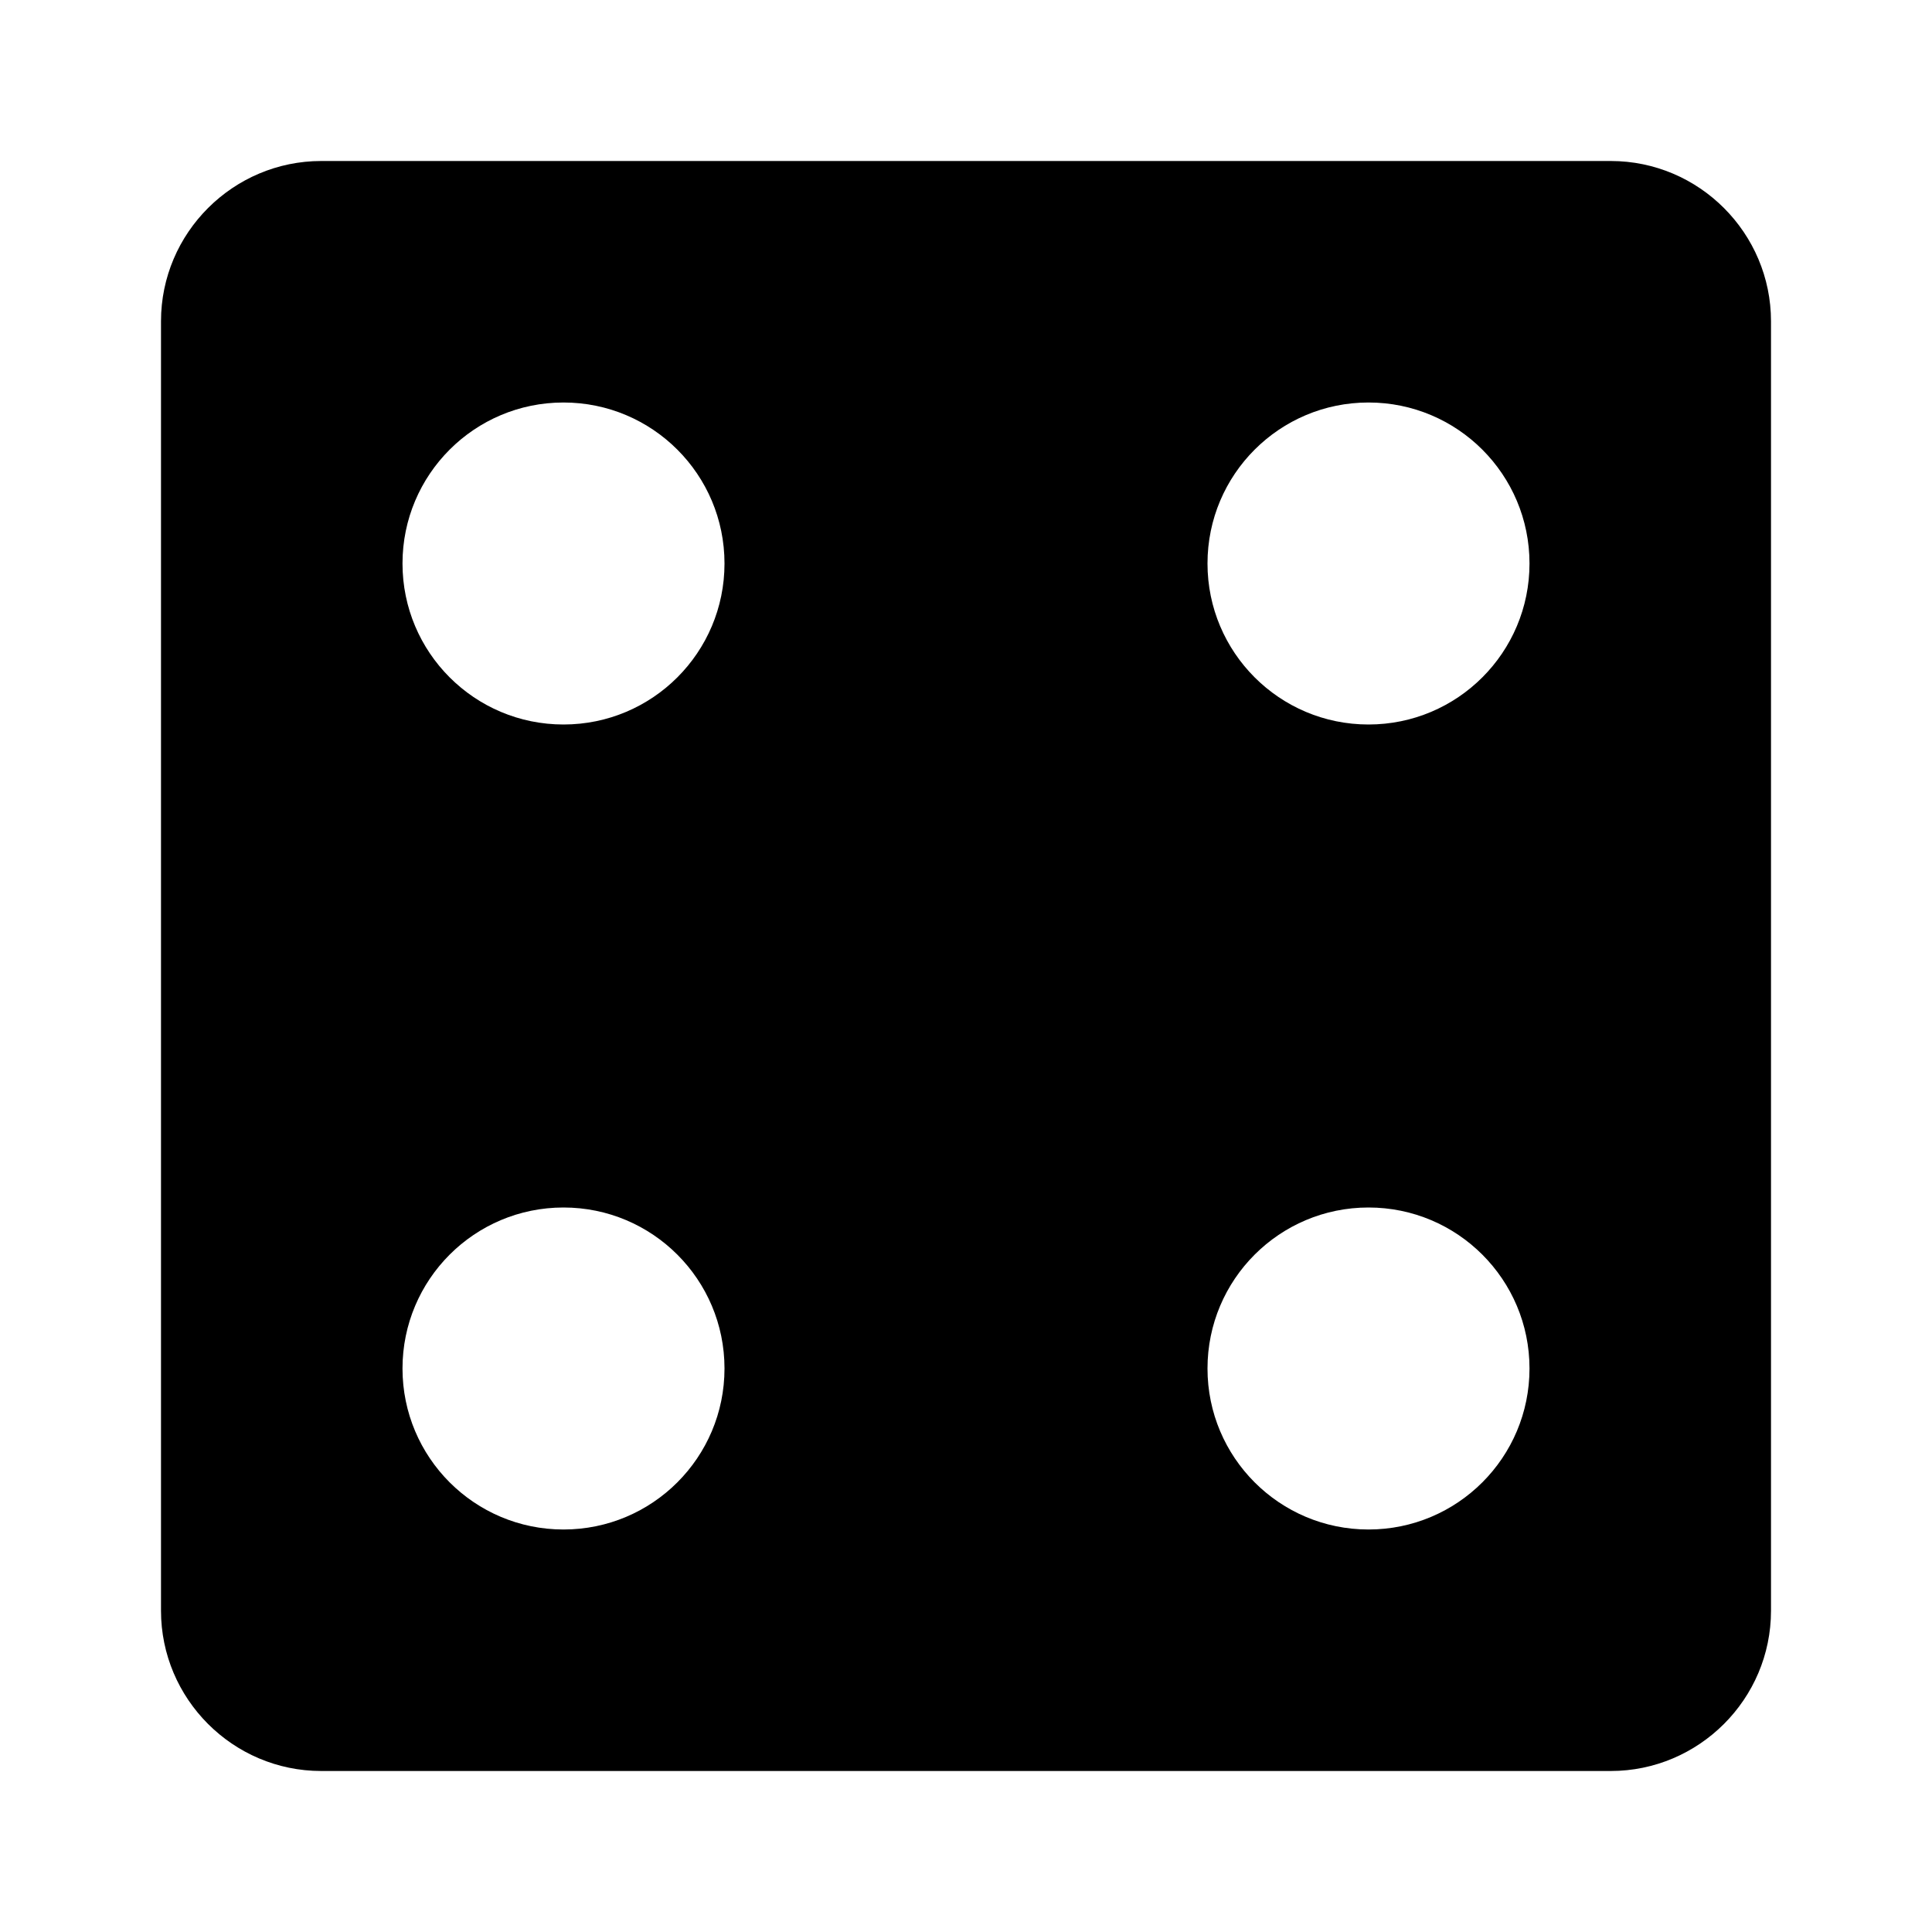 <?xml version="1.0" encoding="UTF-8"?>
<svg width="24px" height="24px" viewBox="0 0 24 24" version="1.1" xmlns="http://www.w3.org/2000/svg" xmlns:xlink="http://www.w3.org/1999/xlink">
    <!-- Generator: sketchtool 42 (36781) - http://www.bohemiancoding.com/sketch -->
    <title>solid-small-dot-d6-4</title>
    <desc>Created with sketchtool.</desc>
    <defs></defs>
    <g id="Font" stroke="none" stroke-width="1" fill="none" fill-rule="evenodd">
        <g id="solid-small-dot-d6-4" fill="#000000">
            <g id="d6-4" transform="translate(2, 2)">
                <path d="M0,1.991 C0,0.891 0.898,0 1.991,0 L18.009,0 C19.109,0 20,0.898 20,1.991 L20,18.009 C20,19.109 19.102,20 18.009,20 L1.991,20 C0.891,20 0,19.102 0,18.009 L0,1.991 Z M5,17 C6.105,17 7,16.105 7,15 C7,13.895 6.105,13 5,13 C3.895,13 3,13.895 3,15 C3,16.105 3.895,17 5,17 Z M15,17 C16.105,17 17,16.105 17,15 C17,13.895 16.105,13 15,13 C13.895,13 13,13.895 13,15 C13,16.105 13.895,17 15,17 Z M15,7 C16.105,7 17,6.105 17,5 C17,3.895 16.105,3 15,3 C13.895,3 13,3.895 13,5 C13,6.105 13.895,7 15,7 Z M5,7 C6.105,7 7,6.105 7,5 C7,3.895 6.105,3 5,3 C3.895,3 3,3.895 3,5 C3,6.105 3.895,7 5,7 Z" id="Combined-Shape"></path>
            </g>
        </g>
    </g>
</svg>